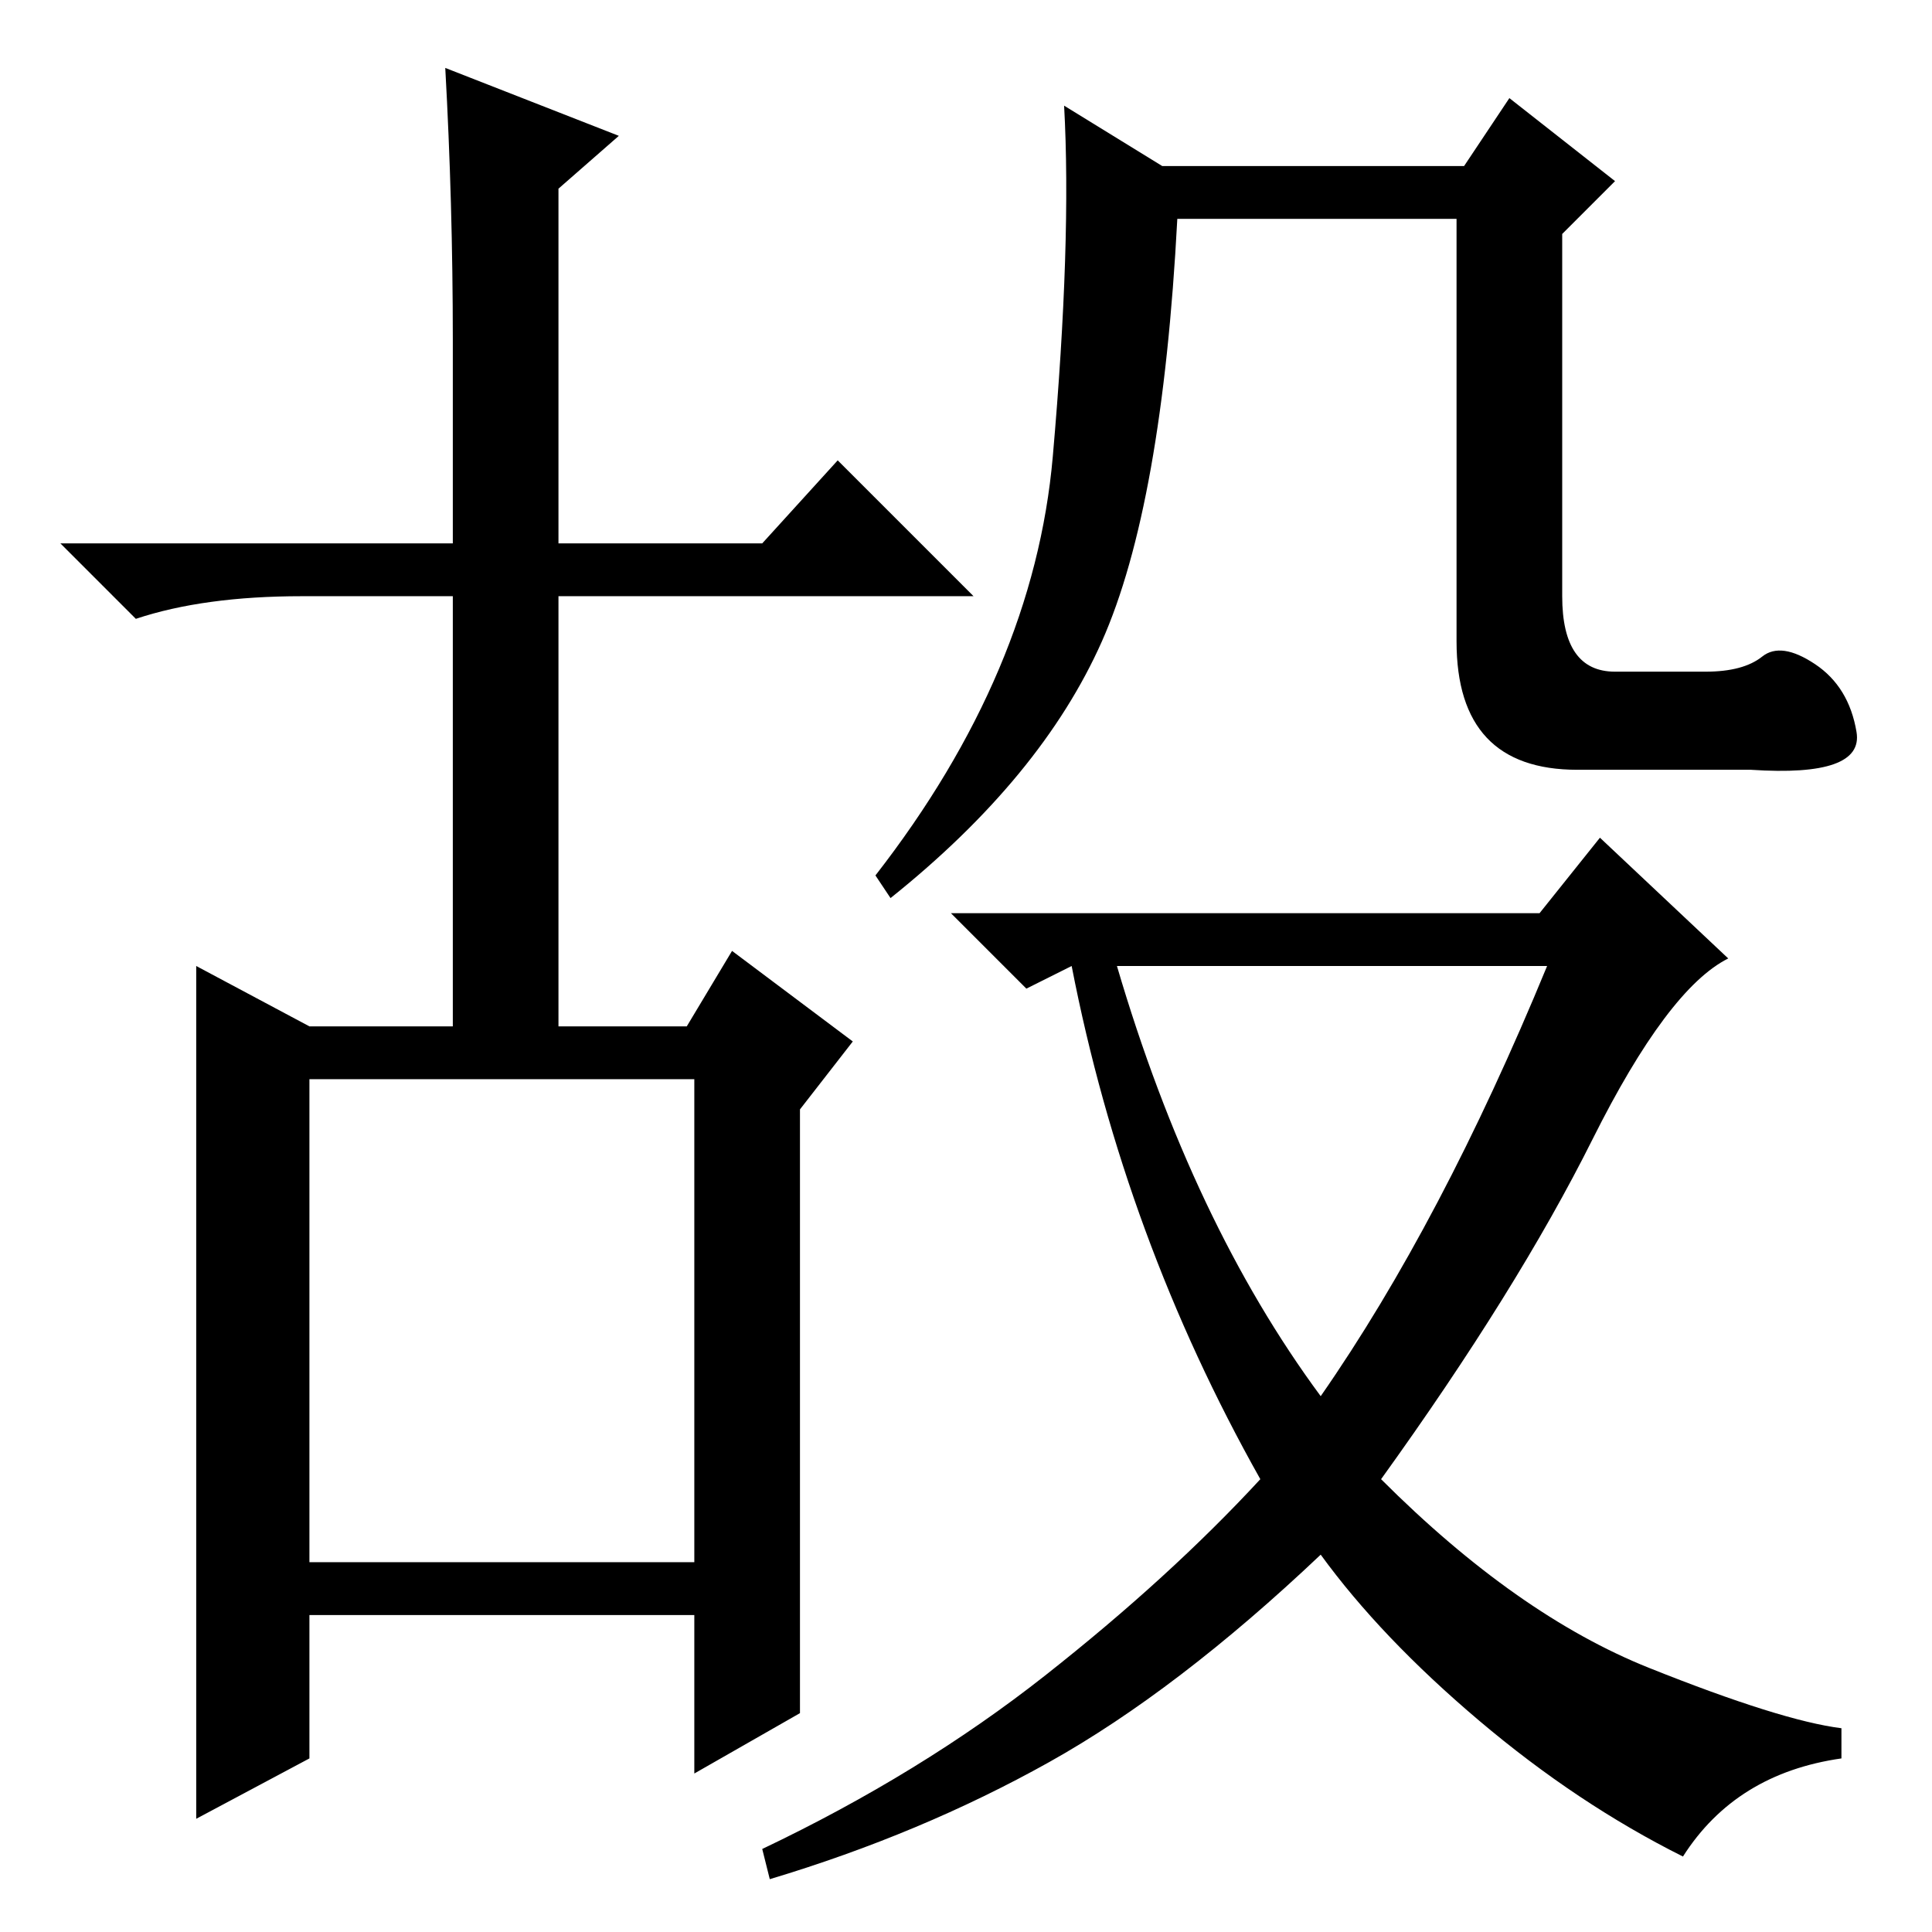 <?xml version="1.0" standalone="no"?>
<!DOCTYPE svg PUBLIC "-//W3C//DTD SVG 1.1//EN" "http://www.w3.org/Graphics/SVG/1.1/DTD/svg11.dtd" >
<svg xmlns="http://www.w3.org/2000/svg" xmlns:xlink="http://www.w3.org/1999/xlink" version="1.1" viewBox="0 -36 256 256">
  <g transform="matrix(1 0 0 -1 0 220)">
   <path fill="currentColor"
d="M233.5 169q2.5 2 7 -1t5.5 -9t-14 -5h-23q-16 0 -16 17v56h-37q-2 -38 -10 -56t-28 -34l-2 3q21 27 23.5 55.5t1.5 46.5l13 -8h40l6 9l14 -11l-7 -7v-48q0 -10 7 -10h12q5 0 7.5 2zM204 135l8 10l17 -16q-8 -4 -18 -24t-28 -45q18 -18 35.5 -25t25.5 -8v-4
q-14 -2 -21 -13q-14 7 -27 18t-21 22q-19 -18 -36 -27.5t-37 -15.5l-1 4q21 10 37.5 23t28.5 26q-18 32 -25 68l-6 -3l-10 10h78zM175 71q16 23 30 57h-57q10 -34 27 -57zM74 120h17l6 10l16 -12l-7 -9v-80l-14 -8v21h-51v-19l-15 -8v113l15 -8h19v57h-20q-13 0 -22 -3
l-10 10h52v27q0 18 -1 36l23 -9l-8 -7v-47h27l10 11l18 -18h-55v-57zM92 49v64h-51v-64h51z" />
  </g>

</svg>
